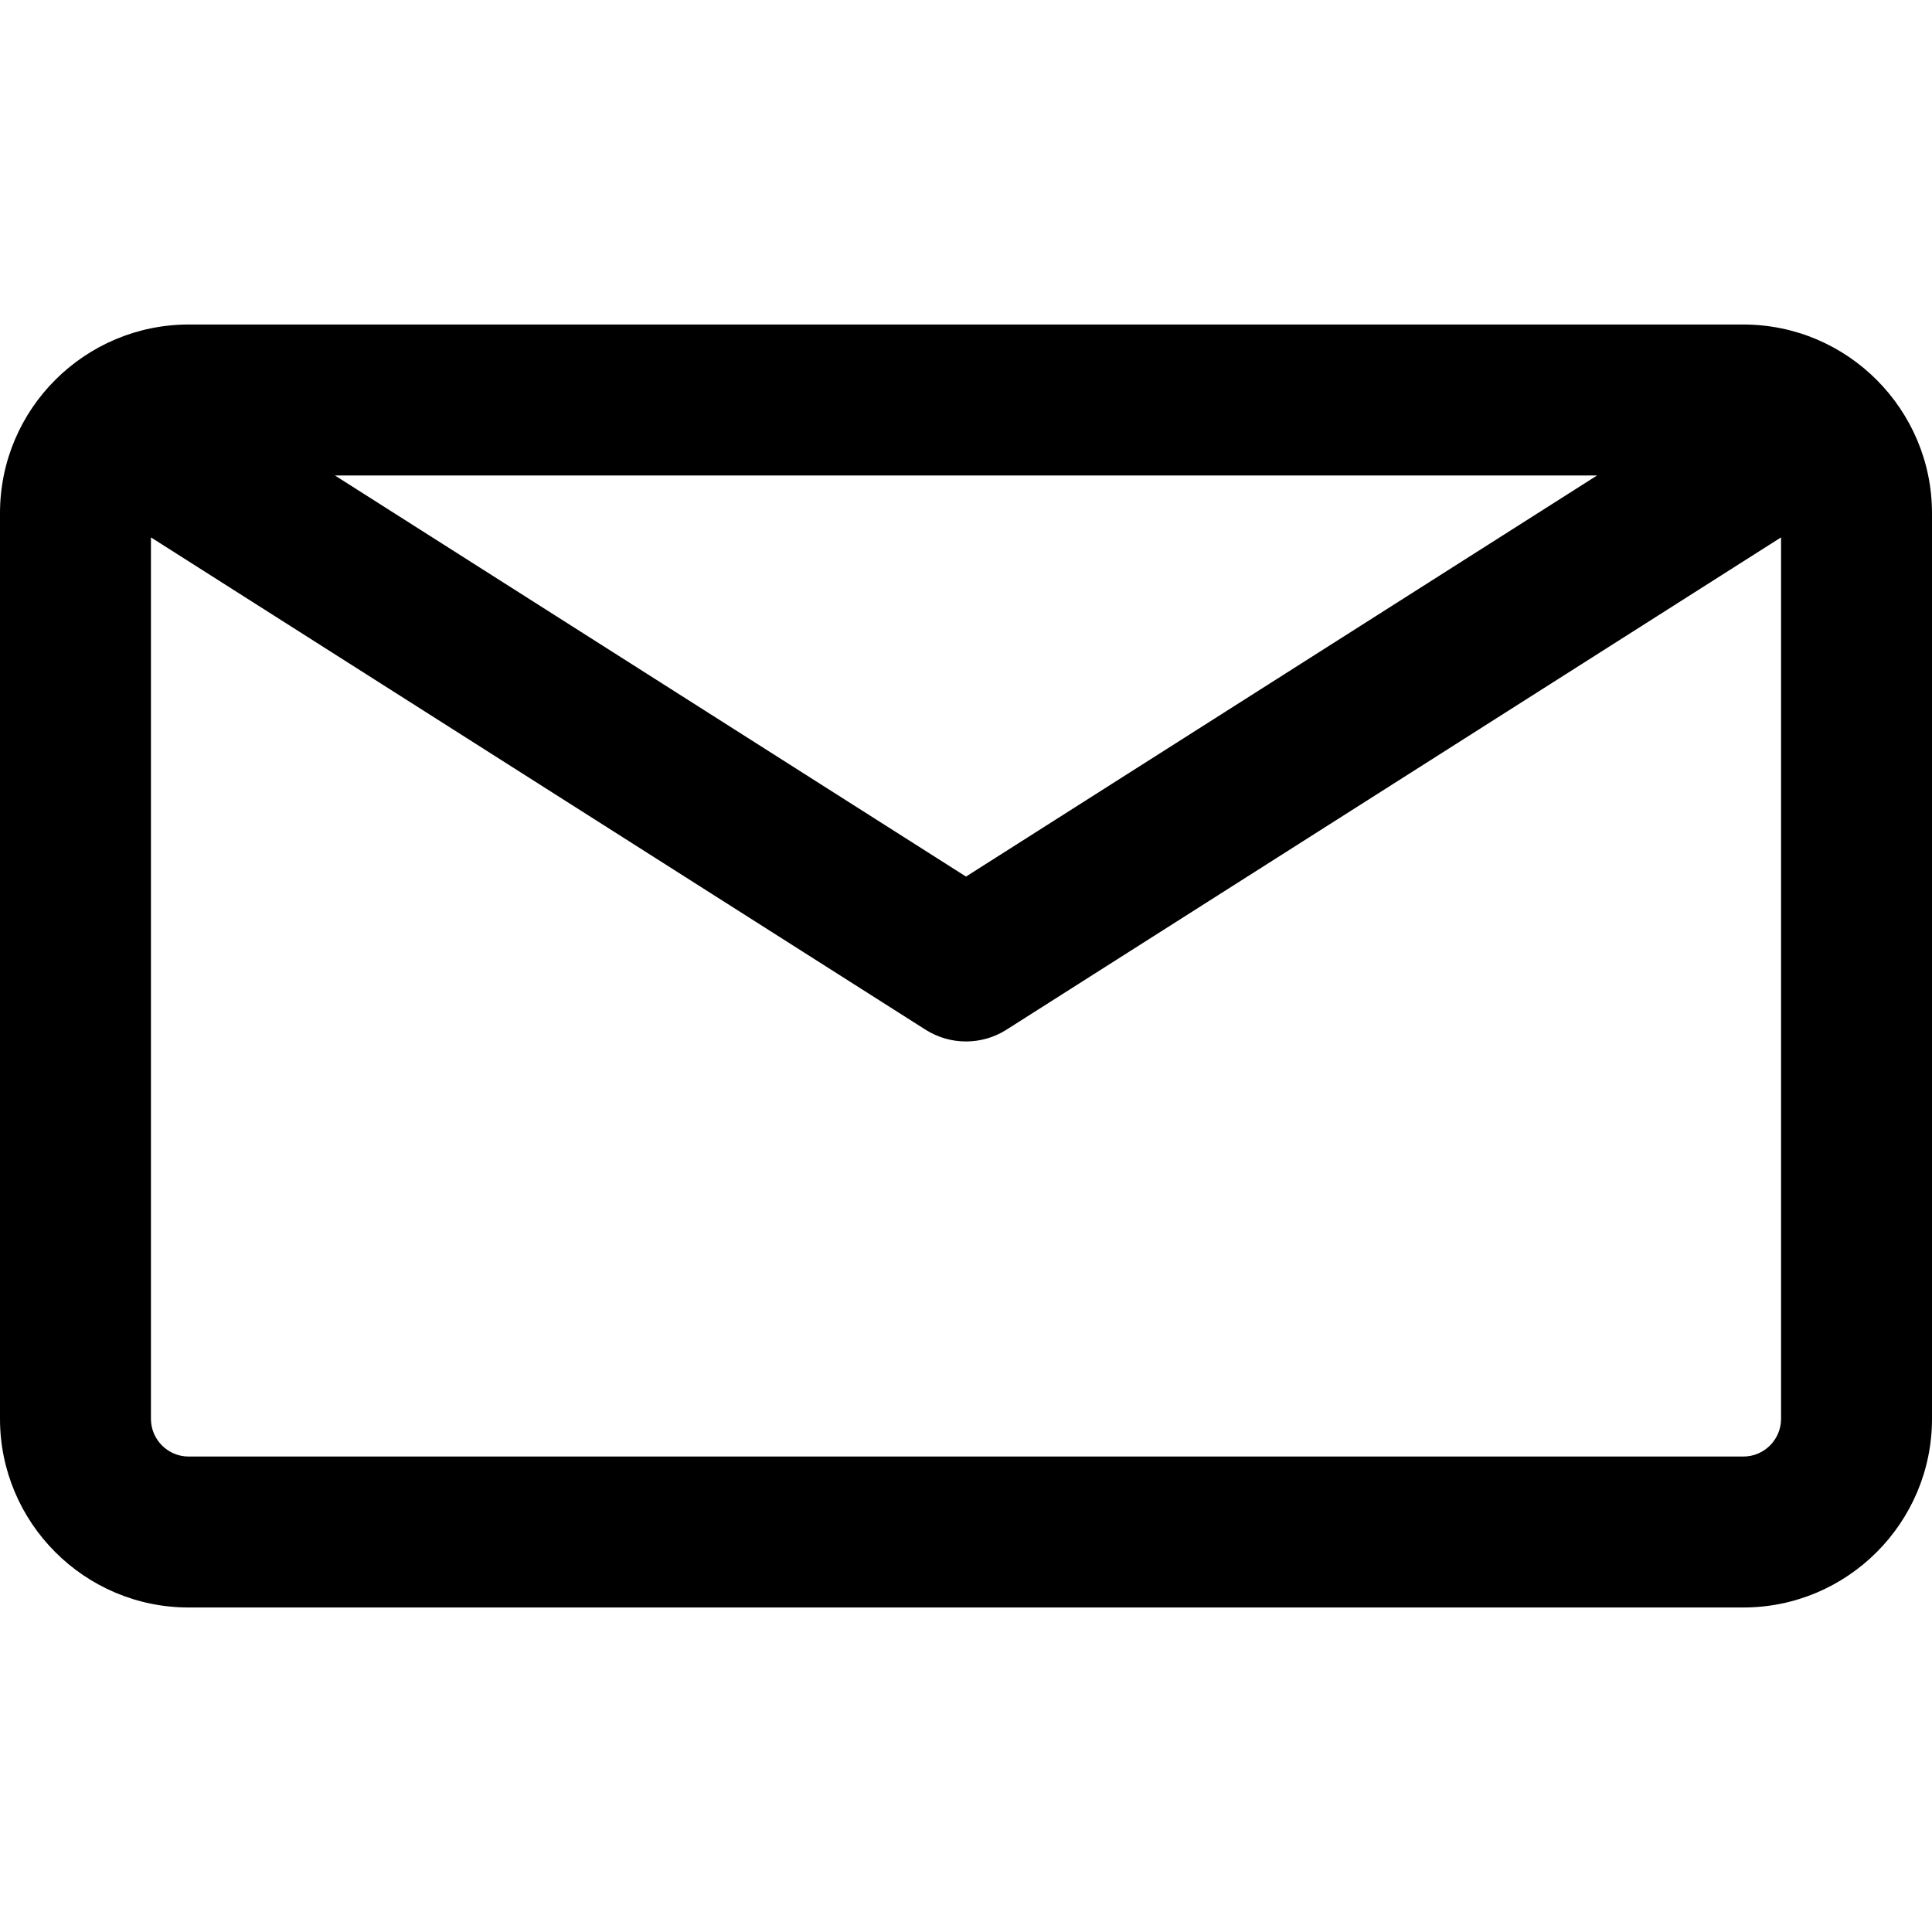 <?xml version="1.0" encoding="iso-8859-1"?>
<!-- Generator: Adobe Illustrator 19.0.0, SVG Export Plug-In . SVG Version: 6.00 Build 0)  -->
<svg version="1.1" id="Capa_1" xmlns="http://www.w3.org/2000/svg" xmlns:xlink="http://www.w3.org/1999/xlink" x="0px" y="0px"
	 viewBox="0 0 512 512" style="enable-background:new 0 0 512 512;" xml:space="preserve">
<g>
	<g>
		<path d="M462,86H50c-27.354,0-50,22.214-50,50v240c0,27.57,22.43,50,50,50h412c27.57,0,50-22.43,50-50V136
			C512,108.581,489.681,86,462,86z M423.248,126L256,232.302L88.752,126H423.248z M472,376c0,5.514-4.486,10-10,10H50
			c-5.514,0-10-4.486-10-10V142.41l205.271,130.469c6.545,4.161,14.91,4.162,21.457,0L472,142.41V376z"/>
	</g>
</g>
<g>
</g>
<g>
</g>
<g>
</g>
<g>
</g>
<g>
</g>
<g>
</g>
<g>
</g>
<g>
</g>
<g>
</g>
<g>
</g>
<g>
</g>
<g>
</g>
<g>
</g>
<g>
</g>
<g>
</g>
</svg>
